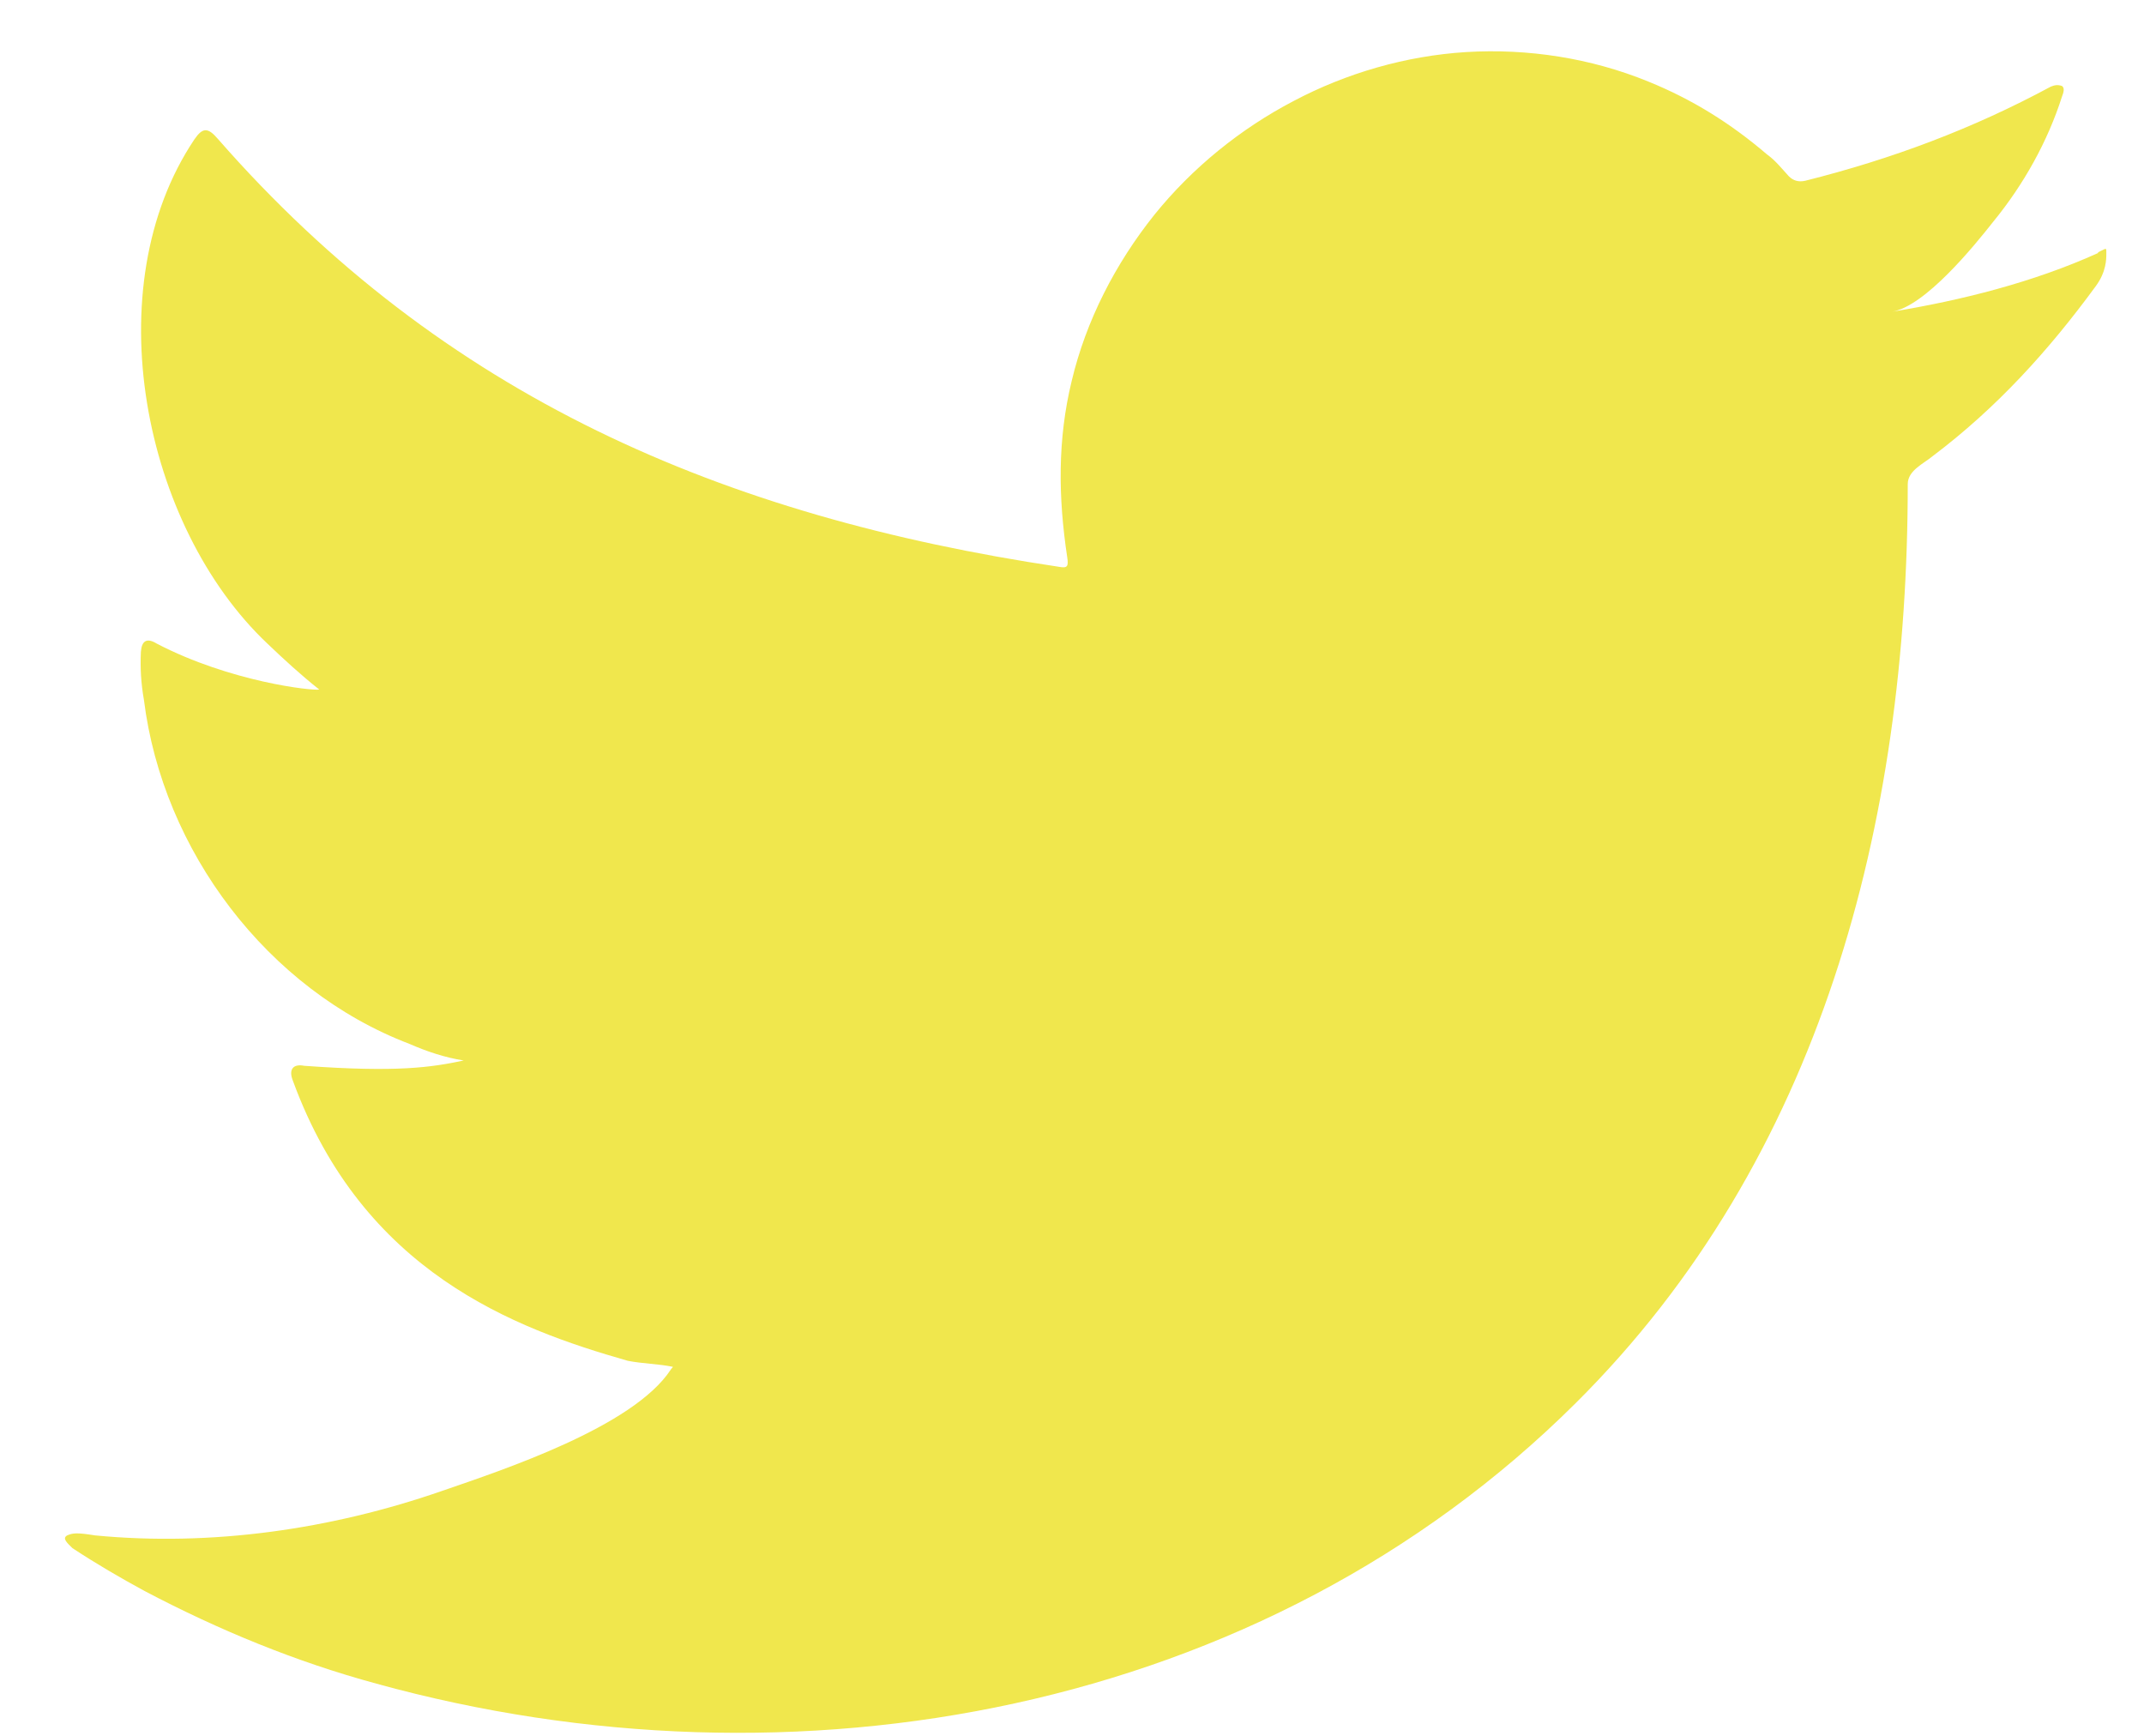 <svg width="21" height="17" viewBox="0 0 21 17" fill="none" xmlns="http://www.w3.org/2000/svg">
<path d="M20.55 2.478C19.916 2.765 19.209 2.942 18.531 3.053C18.855 3.001 19.334 2.412 19.526 2.168C19.821 1.807 20.056 1.387 20.197 0.945C20.211 0.908 20.226 0.864 20.197 0.842C20.152 0.827 20.123 0.834 20.086 0.849C19.32 1.262 18.531 1.557 17.683 1.77C17.617 1.785 17.565 1.77 17.521 1.726C17.447 1.645 17.389 1.571 17.307 1.512C16.954 1.21 16.578 0.974 16.143 0.798C15.583 0.569 14.964 0.473 14.359 0.51C13.77 0.547 13.187 0.716 12.671 0.989C12.148 1.262 11.677 1.645 11.308 2.102C10.925 2.581 10.637 3.141 10.497 3.731C10.357 4.306 10.365 4.873 10.453 5.456C10.468 5.551 10.453 5.566 10.372 5.551C7.078 5.058 4.343 3.886 2.132 1.358C2.036 1.247 1.985 1.247 1.904 1.365C0.931 2.817 1.402 5.153 2.619 6.303C2.781 6.458 2.95 6.613 3.127 6.753C3.061 6.767 2.257 6.679 1.535 6.303C1.439 6.244 1.388 6.274 1.38 6.384C1.373 6.539 1.38 6.686 1.41 6.856C1.594 8.33 2.619 9.693 4.012 10.224C4.181 10.298 4.358 10.357 4.542 10.386C4.225 10.453 3.894 10.504 2.98 10.438C2.869 10.416 2.825 10.475 2.869 10.585C3.555 12.457 5.036 13.01 6.149 13.327C6.296 13.356 6.444 13.356 6.591 13.386C6.584 13.401 6.576 13.401 6.569 13.415C6.2 13.976 4.925 14.396 4.328 14.602C3.245 14.978 2.073 15.147 0.931 15.037C0.747 15.007 0.71 15.015 0.658 15.037C0.606 15.066 0.658 15.111 0.71 15.162C0.946 15.317 1.174 15.45 1.417 15.582C2.147 15.966 2.899 16.275 3.687 16.489C7.77 17.616 12.369 16.791 15.435 13.74C17.845 11.344 18.686 8.05 18.686 4.741C18.686 4.608 18.84 4.542 18.929 4.468C19.555 3.996 20.064 3.436 20.528 2.802C20.631 2.662 20.631 2.537 20.631 2.485V2.471C20.631 2.419 20.631 2.434 20.55 2.471" fill="#F0E74D"/>
</svg>
